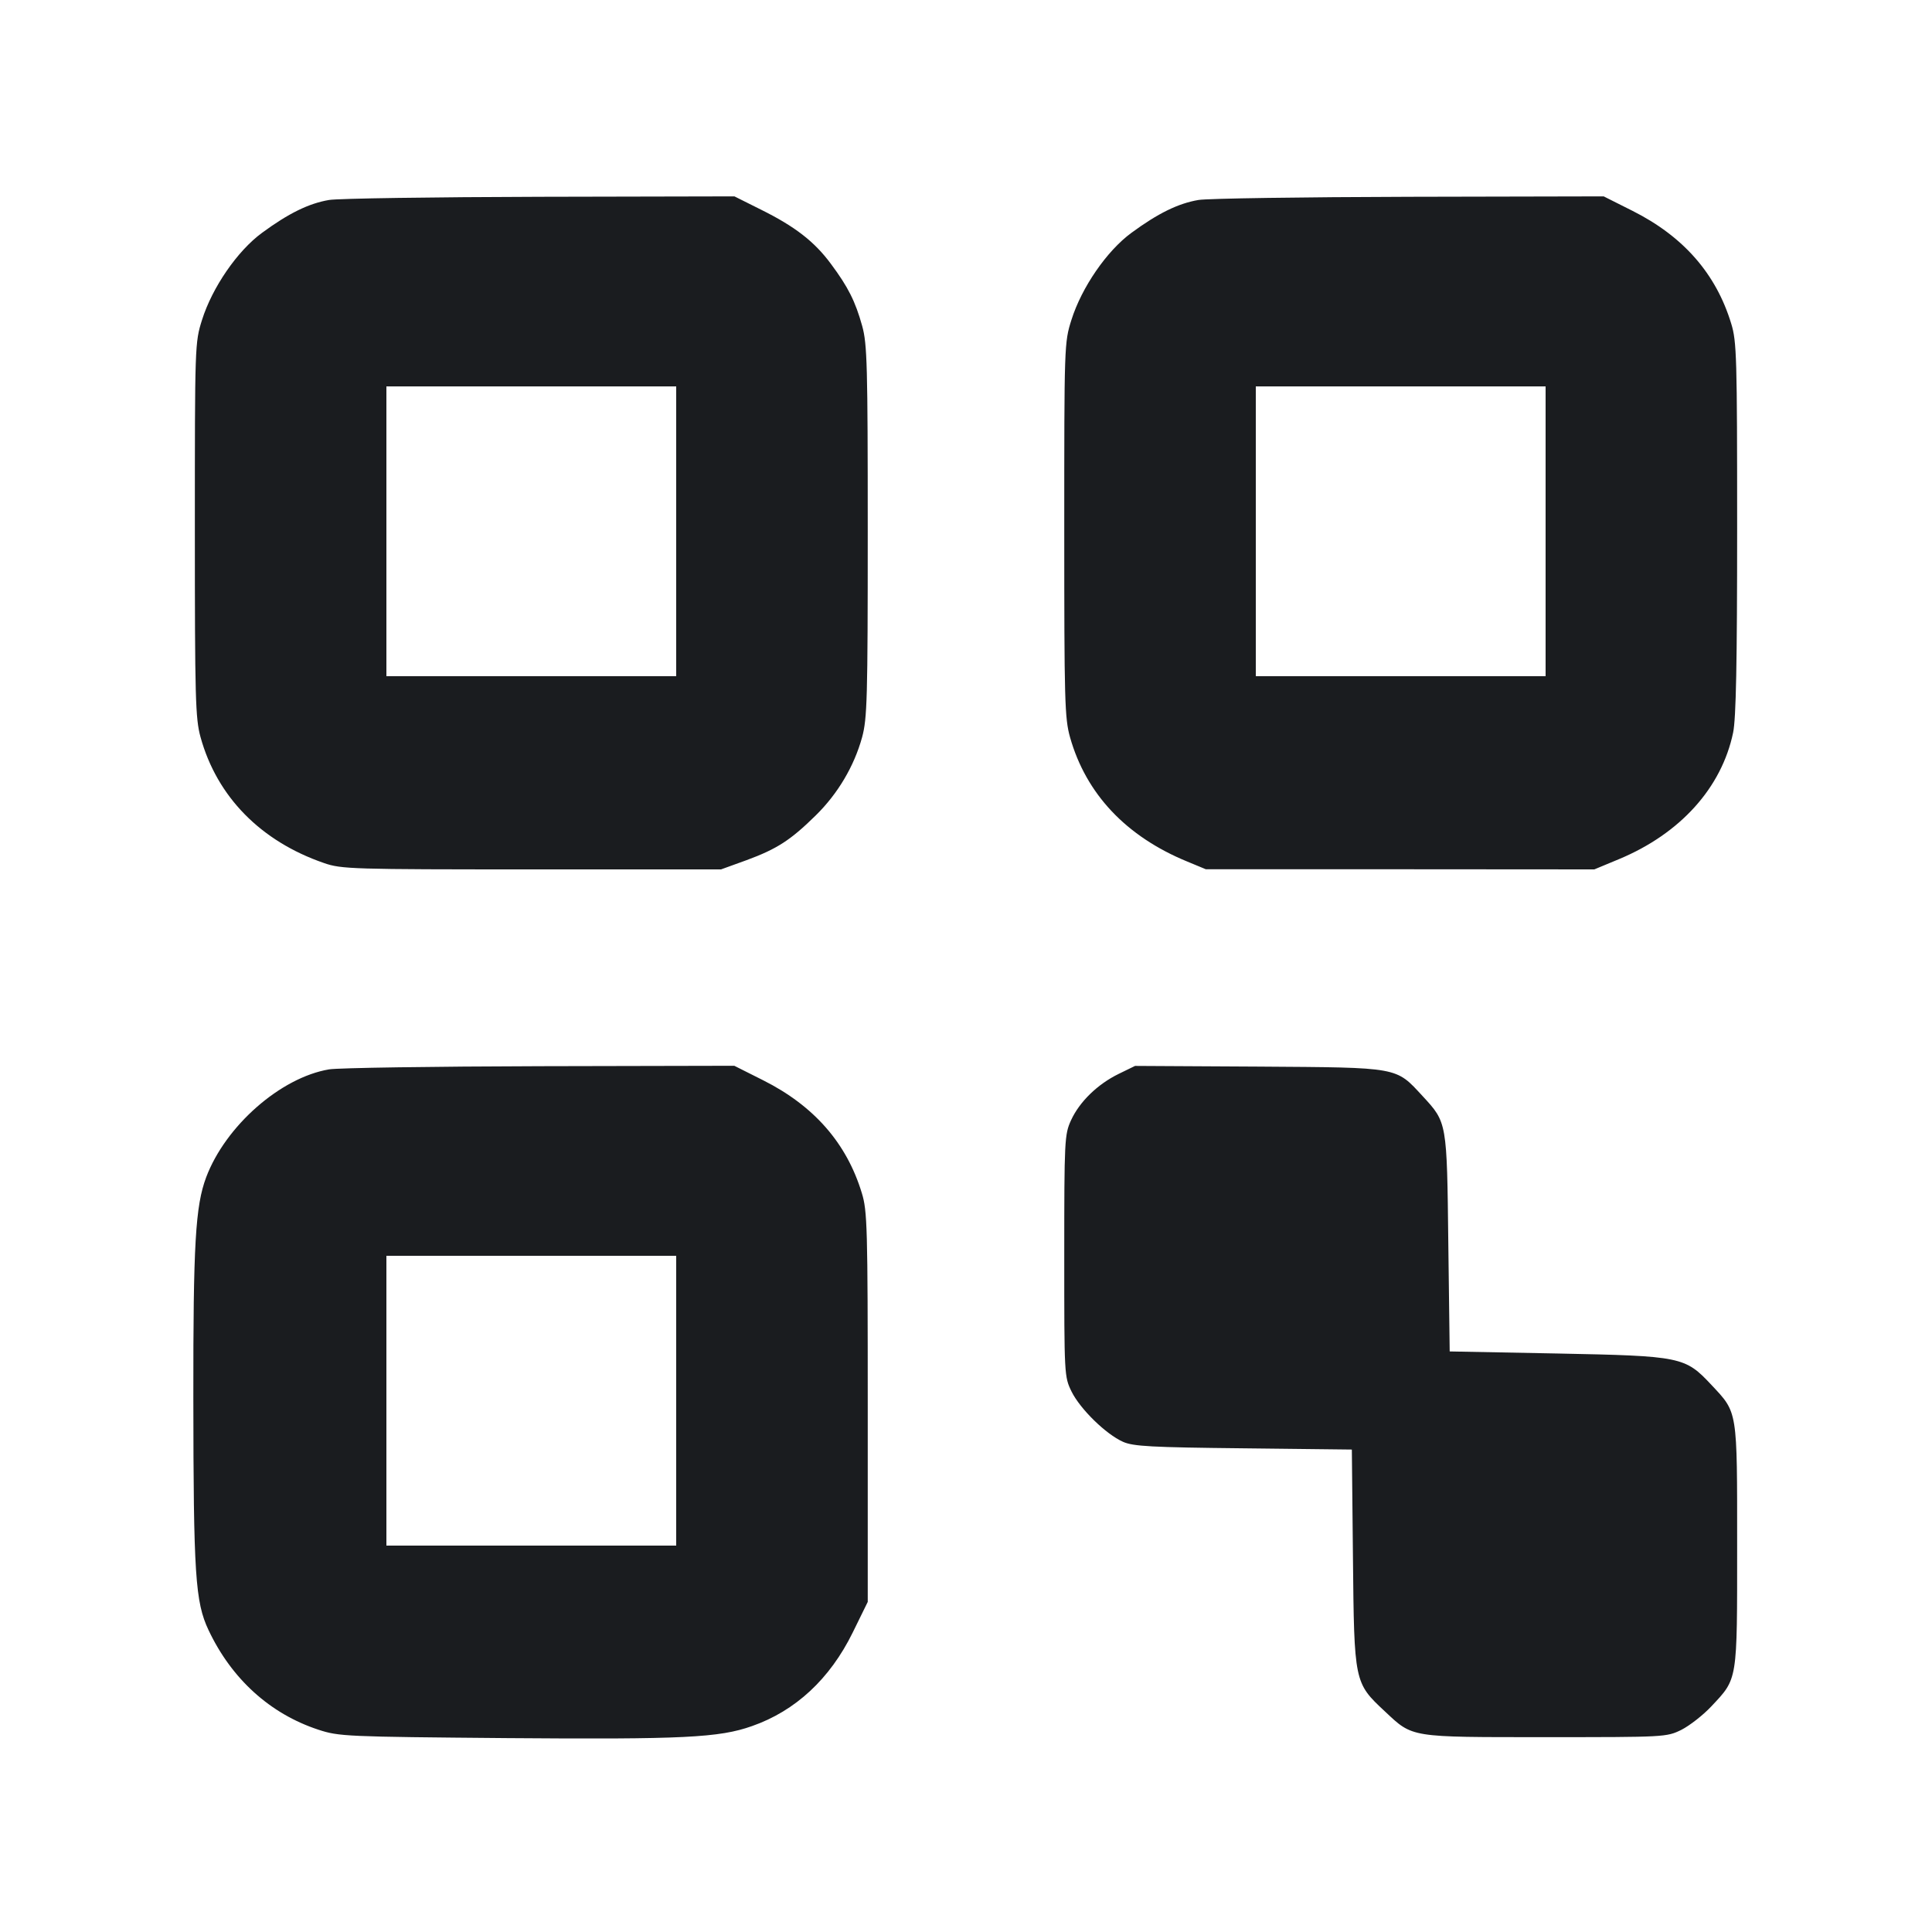 <svg width="14" height="14" viewBox="0 0 14 14" fill="none" xmlns="http://www.w3.org/2000/svg"><path d="M2.385 1.449 C 2.237 1.474,2.091 1.546,1.899 1.687 C 1.720 1.818,1.538 2.083,1.464 2.318 C 1.412 2.483,1.412 2.499,1.412 3.838 C 1.412 5.060,1.416 5.206,1.453 5.341 C 1.572 5.773,1.889 6.096,2.348 6.254 C 2.474 6.298,2.552 6.300,3.853 6.300 L 5.225 6.300 5.410 6.233 C 5.630 6.152,5.729 6.088,5.911 5.909 C 6.071 5.752,6.189 5.553,6.247 5.343 C 6.284 5.206,6.288 5.066,6.288 3.850 C 6.288 2.650,6.284 2.493,6.248 2.363 C 6.198 2.183,6.146 2.080,6.021 1.912 C 5.902 1.751,5.762 1.642,5.514 1.519 L 5.322 1.423 3.915 1.426 C 3.142 1.428,2.453 1.438,2.385 1.449 M8.685 1.449 C 8.537 1.474,8.391 1.546,8.199 1.687 C 8.020 1.818,7.838 2.083,7.764 2.318 C 7.712 2.483,7.712 2.499,7.712 3.838 C 7.712 5.080,7.715 5.204,7.754 5.343 C 7.870 5.753,8.160 6.061,8.603 6.243 L 8.738 6.299 10.146 6.299 L 11.553 6.300 11.731 6.226 C 12.176 6.041,12.476 5.708,12.559 5.308 C 12.580 5.206,12.588 4.805,12.588 3.827 C 12.588 2.590,12.585 2.474,12.545 2.345 C 12.435 1.983,12.198 1.713,11.830 1.528 L 11.621 1.423 10.215 1.426 C 9.441 1.428,8.753 1.438,8.685 1.449 M4.900 3.850 L 4.900 4.900 3.850 4.900 L 2.800 4.900 2.800 3.850 L 2.800 2.800 3.850 2.800 L 4.900 2.800 4.900 3.850 M11.200 3.850 L 11.200 4.900 10.150 4.900 L 9.100 4.900 9.100 3.850 L 9.100 2.800 10.150 2.800 L 11.200 2.800 11.200 3.850 M2.385 7.749 C 2.033 7.808,1.634 8.159,1.494 8.531 C 1.416 8.739,1.400 9.015,1.401 10.127 C 1.402 11.410,1.415 11.609,1.511 11.812 C 1.678 12.166,1.957 12.419,2.307 12.534 C 2.456 12.583,2.505 12.585,3.675 12.595 C 4.951 12.605,5.212 12.592,5.449 12.508 C 5.764 12.398,6.014 12.166,6.179 11.830 L 6.288 11.608 6.288 10.197 C 6.288 8.893,6.285 8.774,6.245 8.645 C 6.135 8.283,5.898 8.013,5.530 7.828 L 5.321 7.723 3.915 7.726 C 3.141 7.728,2.453 7.738,2.385 7.749 M8.106 7.782 C 7.953 7.857,7.823 7.983,7.761 8.118 C 7.714 8.221,7.712 8.261,7.712 9.100 C 7.712 9.965,7.712 9.976,7.765 10.084 C 7.828 10.211,8.014 10.393,8.138 10.448 C 8.212 10.481,8.343 10.488,9.010 10.495 L 9.796 10.504 9.804 11.290 C 9.813 12.191,9.813 12.194,10.035 12.401 C 10.240 12.593,10.209 12.588,11.200 12.588 C 12.065 12.588,12.076 12.588,12.184 12.535 C 12.243 12.505,12.341 12.429,12.401 12.365 C 12.593 12.160,12.588 12.191,12.588 11.200 C 12.588 10.210,12.593 10.240,12.402 10.036 C 12.210 9.831,12.185 9.826,11.286 9.808 L 10.505 9.793 10.495 9.009 C 10.485 8.129,10.486 8.135,10.310 7.944 C 10.112 7.730,10.146 7.736,9.123 7.729 L 8.225 7.724 8.106 7.782 M4.900 10.150 L 4.900 11.200 3.850 11.200 L 2.800 11.200 2.800 10.150 L 2.800 9.100 3.850 9.100 L 4.900 9.100 4.900 10.150 " fill="#1A1C1F" stroke="none" fill-rule="evenodd"></path></svg>